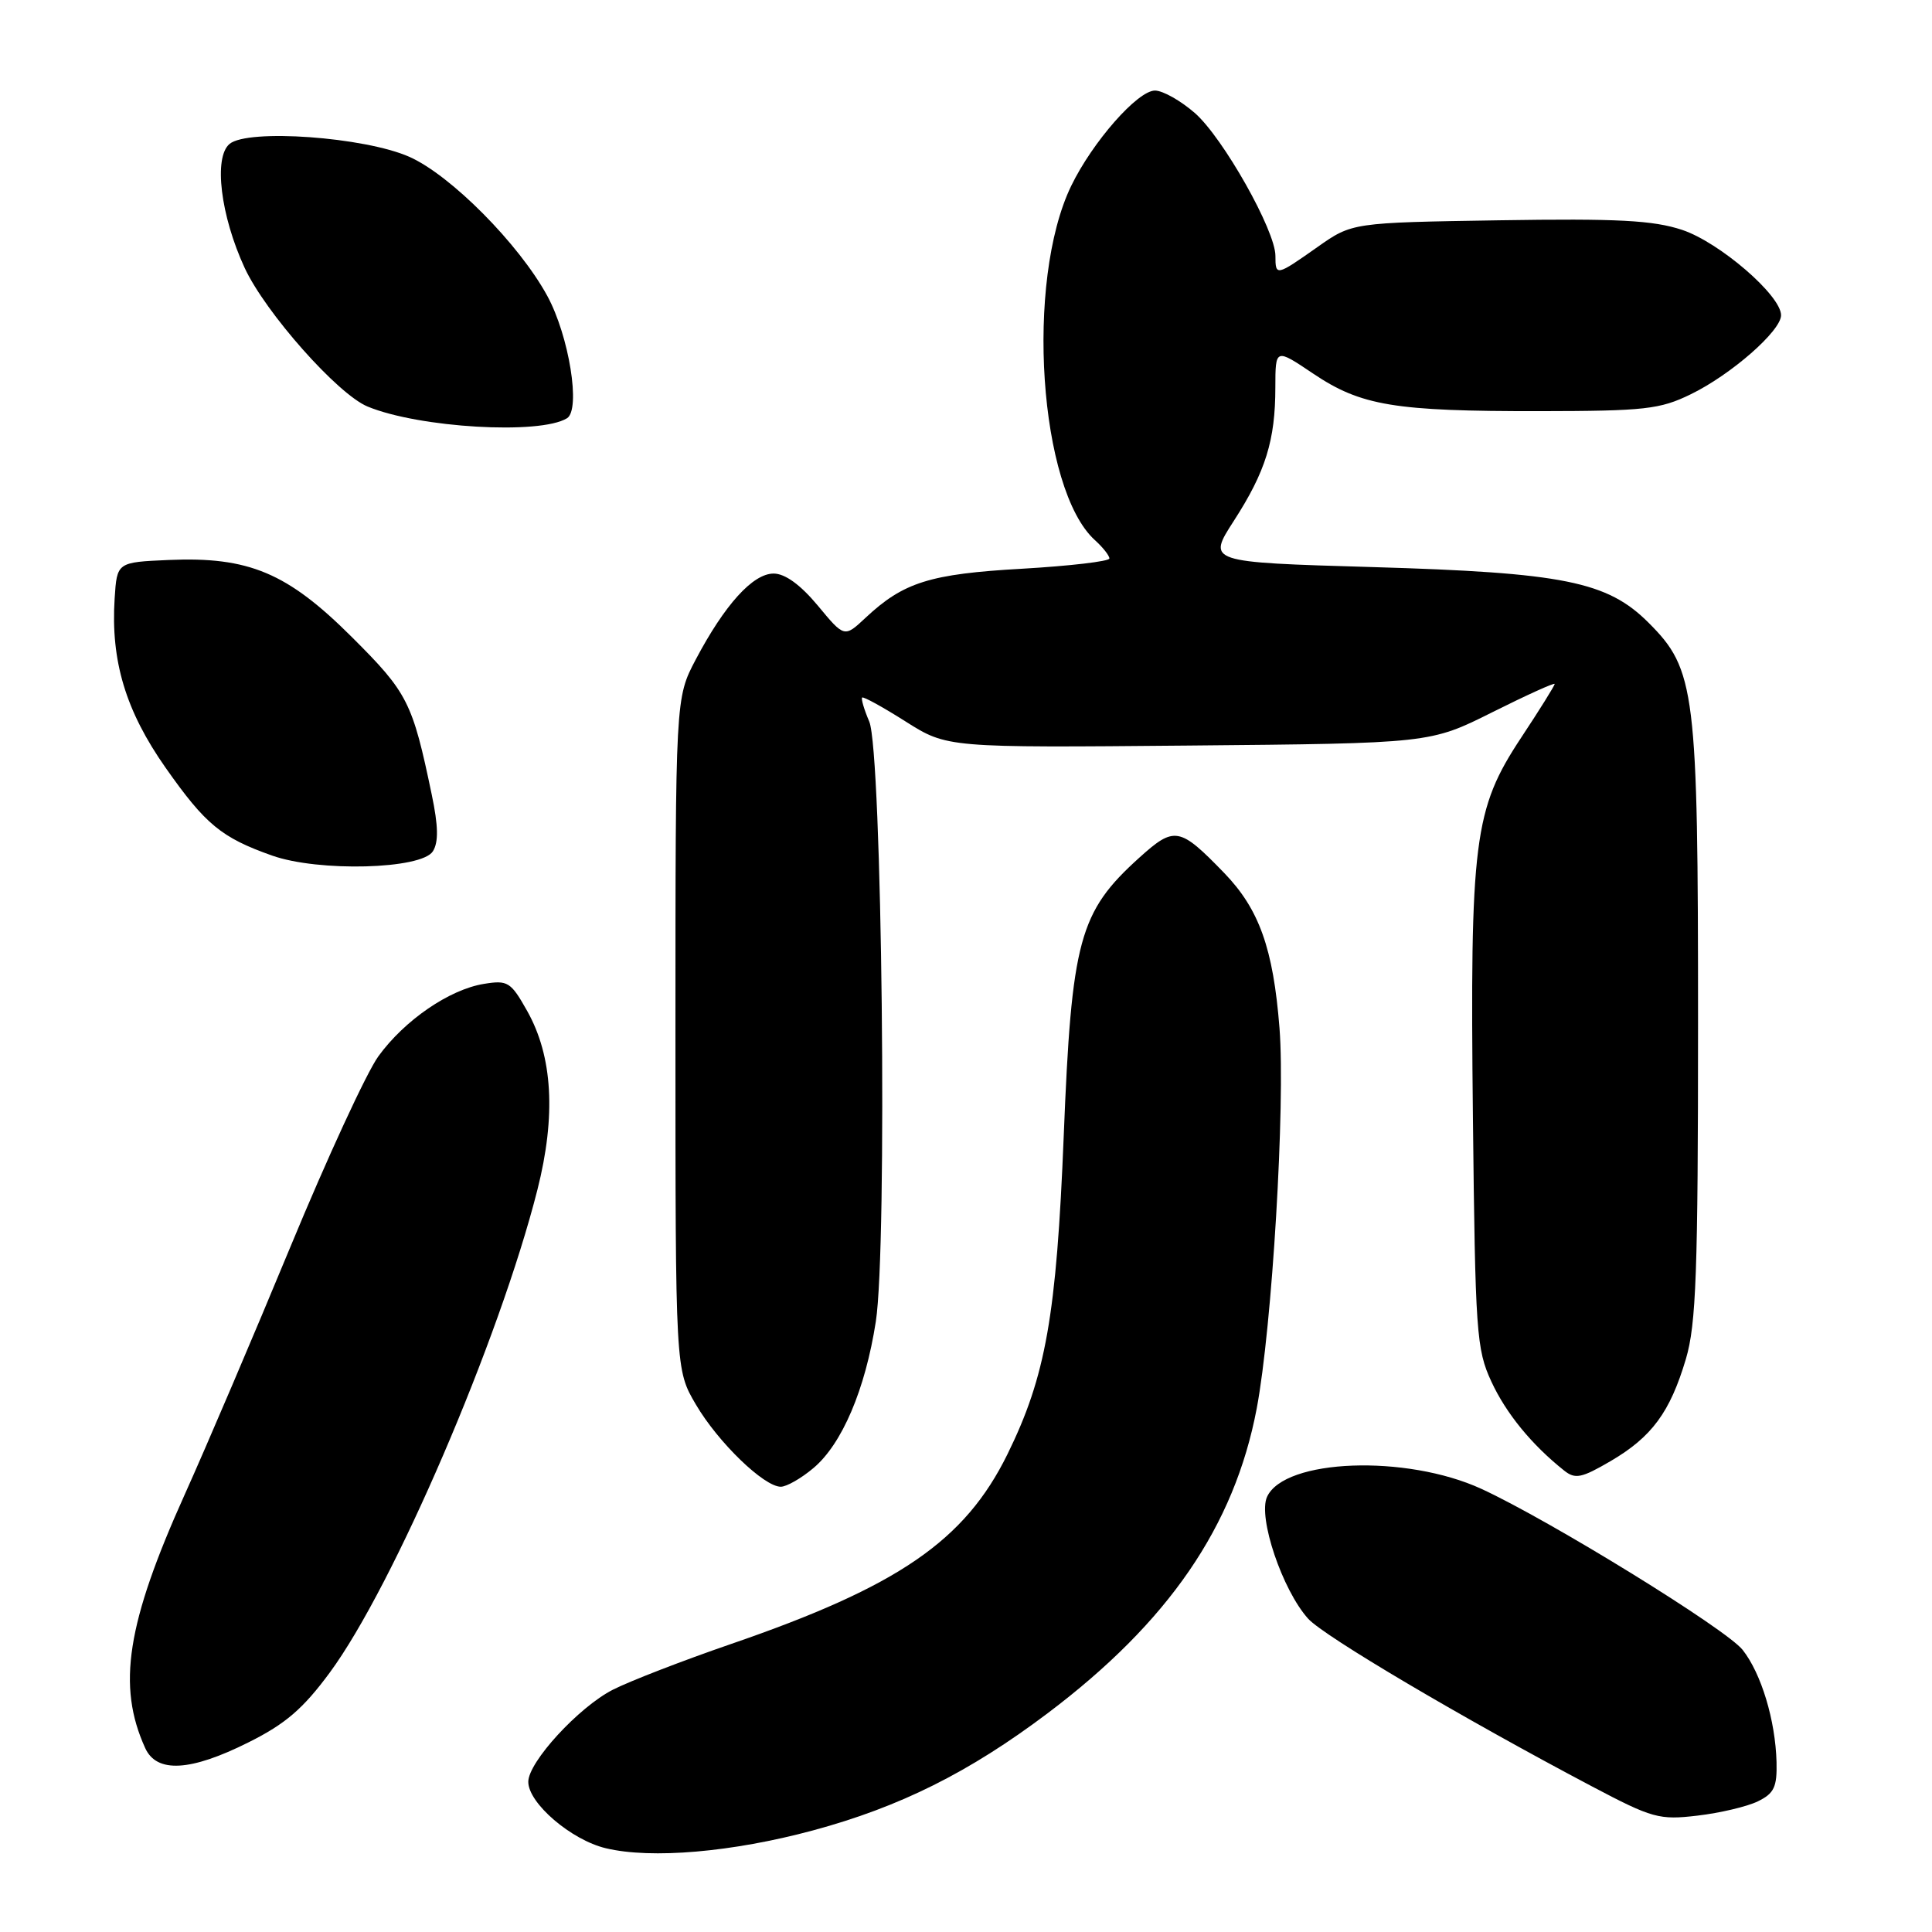 <?xml version="1.0" encoding="UTF-8" standalone="no"?>
<!DOCTYPE svg PUBLIC "-//W3C//DTD SVG 1.1//EN" "http://www.w3.org/Graphics/SVG/1.1/DTD/svg11.dtd" >
<svg xmlns="http://www.w3.org/2000/svg" xmlns:xlink="http://www.w3.org/1999/xlink" version="1.1" viewBox="0 0 256 256">
 <g >
 <path fill="currentColor"
d=" M 107.72 242.54 C 119.24 239.43 128.42 234.85 138.81 227.02 C 154.84 214.94 163.56 202.23 166.52 186.64 C 168.56 175.87 170.33 146.30 169.54 136.22 C 168.71 125.68 166.85 120.47 162.21 115.67 C 156.29 109.56 155.63 109.44 150.96 113.65 C 142.99 120.85 141.99 124.54 140.95 150.50 C 139.99 174.35 138.57 182.36 133.49 192.70 C 127.84 204.17 119.06 210.20 96.86 217.84 C 90.46 220.04 83.42 222.77 81.22 223.89 C 76.68 226.20 70.00 233.48 70.00 236.10 C 70.00 238.93 75.69 243.81 80.27 244.90 C 86.31 246.35 97.04 245.42 107.72 242.54 Z  M 232.92 238.69 C 235.08 237.64 235.48 236.79 235.40 233.47 C 235.25 227.95 233.38 221.75 230.91 218.62 C 228.75 215.87 205.35 201.45 196.29 197.28 C 186.31 192.70 170.19 193.30 167.89 198.34 C 166.66 201.04 169.92 210.70 173.34 214.49 C 175.45 216.82 193.80 227.66 210.95 236.71 C 218.95 240.93 219.85 241.18 224.92 240.58 C 227.91 240.23 231.51 239.38 232.92 238.69 Z  M 32.93 230.87 C 37.83 228.43 40.17 226.41 43.70 221.62 C 52.14 210.17 66.19 177.48 71.21 157.65 C 73.69 147.84 73.24 139.98 69.86 133.97 C 67.69 130.11 67.29 129.85 64.12 130.37 C 59.54 131.11 53.60 135.19 50.14 139.96 C 48.58 142.11 43.34 153.47 38.49 165.19 C 33.64 176.91 27.34 191.68 24.49 198.00 C 16.78 215.12 15.49 223.39 19.24 231.63 C 20.76 234.97 25.23 234.73 32.93 230.87 Z  M 107.79 194.52 C 111.58 191.33 114.65 184.12 116.05 175.12 C 117.60 165.15 116.88 99.58 115.18 95.61 C 114.50 94.02 114.08 92.59 114.24 92.43 C 114.40 92.27 117.00 93.70 120.01 95.61 C 125.50 99.08 125.50 99.08 157.50 98.79 C 189.50 98.50 189.50 98.50 197.75 94.37 C 202.29 92.10 206.00 90.42 206.00 90.63 C 206.00 90.85 204.00 94.06 201.55 97.76 C 195.29 107.24 194.77 111.34 195.17 148.11 C 195.48 176.58 195.63 178.79 197.62 183.08 C 199.57 187.29 202.95 191.43 207.26 194.86 C 208.73 196.03 209.57 195.85 213.42 193.60 C 218.88 190.40 221.29 187.13 223.39 180.07 C 224.75 175.48 225.00 168.58 225.00 135.50 C 225.00 91.48 224.66 88.73 218.45 82.52 C 212.98 77.05 207.18 75.88 181.84 75.14 C 159.95 74.50 159.95 74.50 163.50 69.00 C 167.70 62.49 168.99 58.34 168.99 51.32 C 169.00 46.14 169.00 46.14 174.01 49.51 C 180.35 53.77 184.77 54.50 204.00 54.48 C 217.95 54.46 219.95 54.24 224.04 52.24 C 229.40 49.63 236.00 43.84 236.00 41.77 C 236.00 39.14 227.84 32.11 222.89 30.46 C 219.04 29.19 214.36 28.94 198.64 29.19 C 179.16 29.50 179.16 29.50 174.55 32.75 C 169.10 36.59 169.00 36.61 169.00 33.90 C 169.00 30.55 162.07 18.27 158.34 14.99 C 156.46 13.35 154.08 12.00 153.04 12.00 C 150.74 12.00 144.76 18.81 141.94 24.63 C 135.82 37.27 137.67 64.87 145.09 71.58 C 146.14 72.53 147.00 73.62 147.00 74.00 C 147.00 74.38 141.80 74.99 135.43 75.36 C 123.21 76.05 119.72 77.15 114.69 81.86 C 111.88 84.49 111.88 84.49 108.36 80.24 C 106.06 77.48 104.02 76.00 102.51 76.00 C 99.76 76.00 96.03 80.12 92.19 87.39 C 89.50 92.50 89.50 92.50 89.50 137.00 C 89.50 181.50 89.50 181.50 92.21 186.11 C 95.15 191.12 101.23 197.00 103.46 197.00 C 104.22 197.00 106.17 195.89 107.79 194.52 Z  M 57.36 112.80 C 58.12 111.59 58.08 109.45 57.21 105.30 C 54.65 93.02 54.04 91.81 46.64 84.43 C 38.08 75.89 32.97 73.74 22.35 74.20 C 15.50 74.50 15.50 74.50 15.19 79.31 C 14.66 87.58 16.66 94.21 21.95 101.74 C 27.23 109.25 29.33 110.99 36.06 113.37 C 42.21 115.55 55.86 115.19 57.36 112.80 Z  M 75.13 55.42 C 76.98 54.28 75.41 44.52 72.52 39.21 C 68.77 32.33 59.72 23.21 54.24 20.78 C 48.30 18.15 32.86 17.04 30.42 19.07 C 28.28 20.84 29.22 28.58 32.42 35.50 C 35.17 41.42 44.75 52.24 48.71 53.87 C 55.53 56.69 71.56 57.63 75.13 55.42 Z "/>
</g>
</svg>
